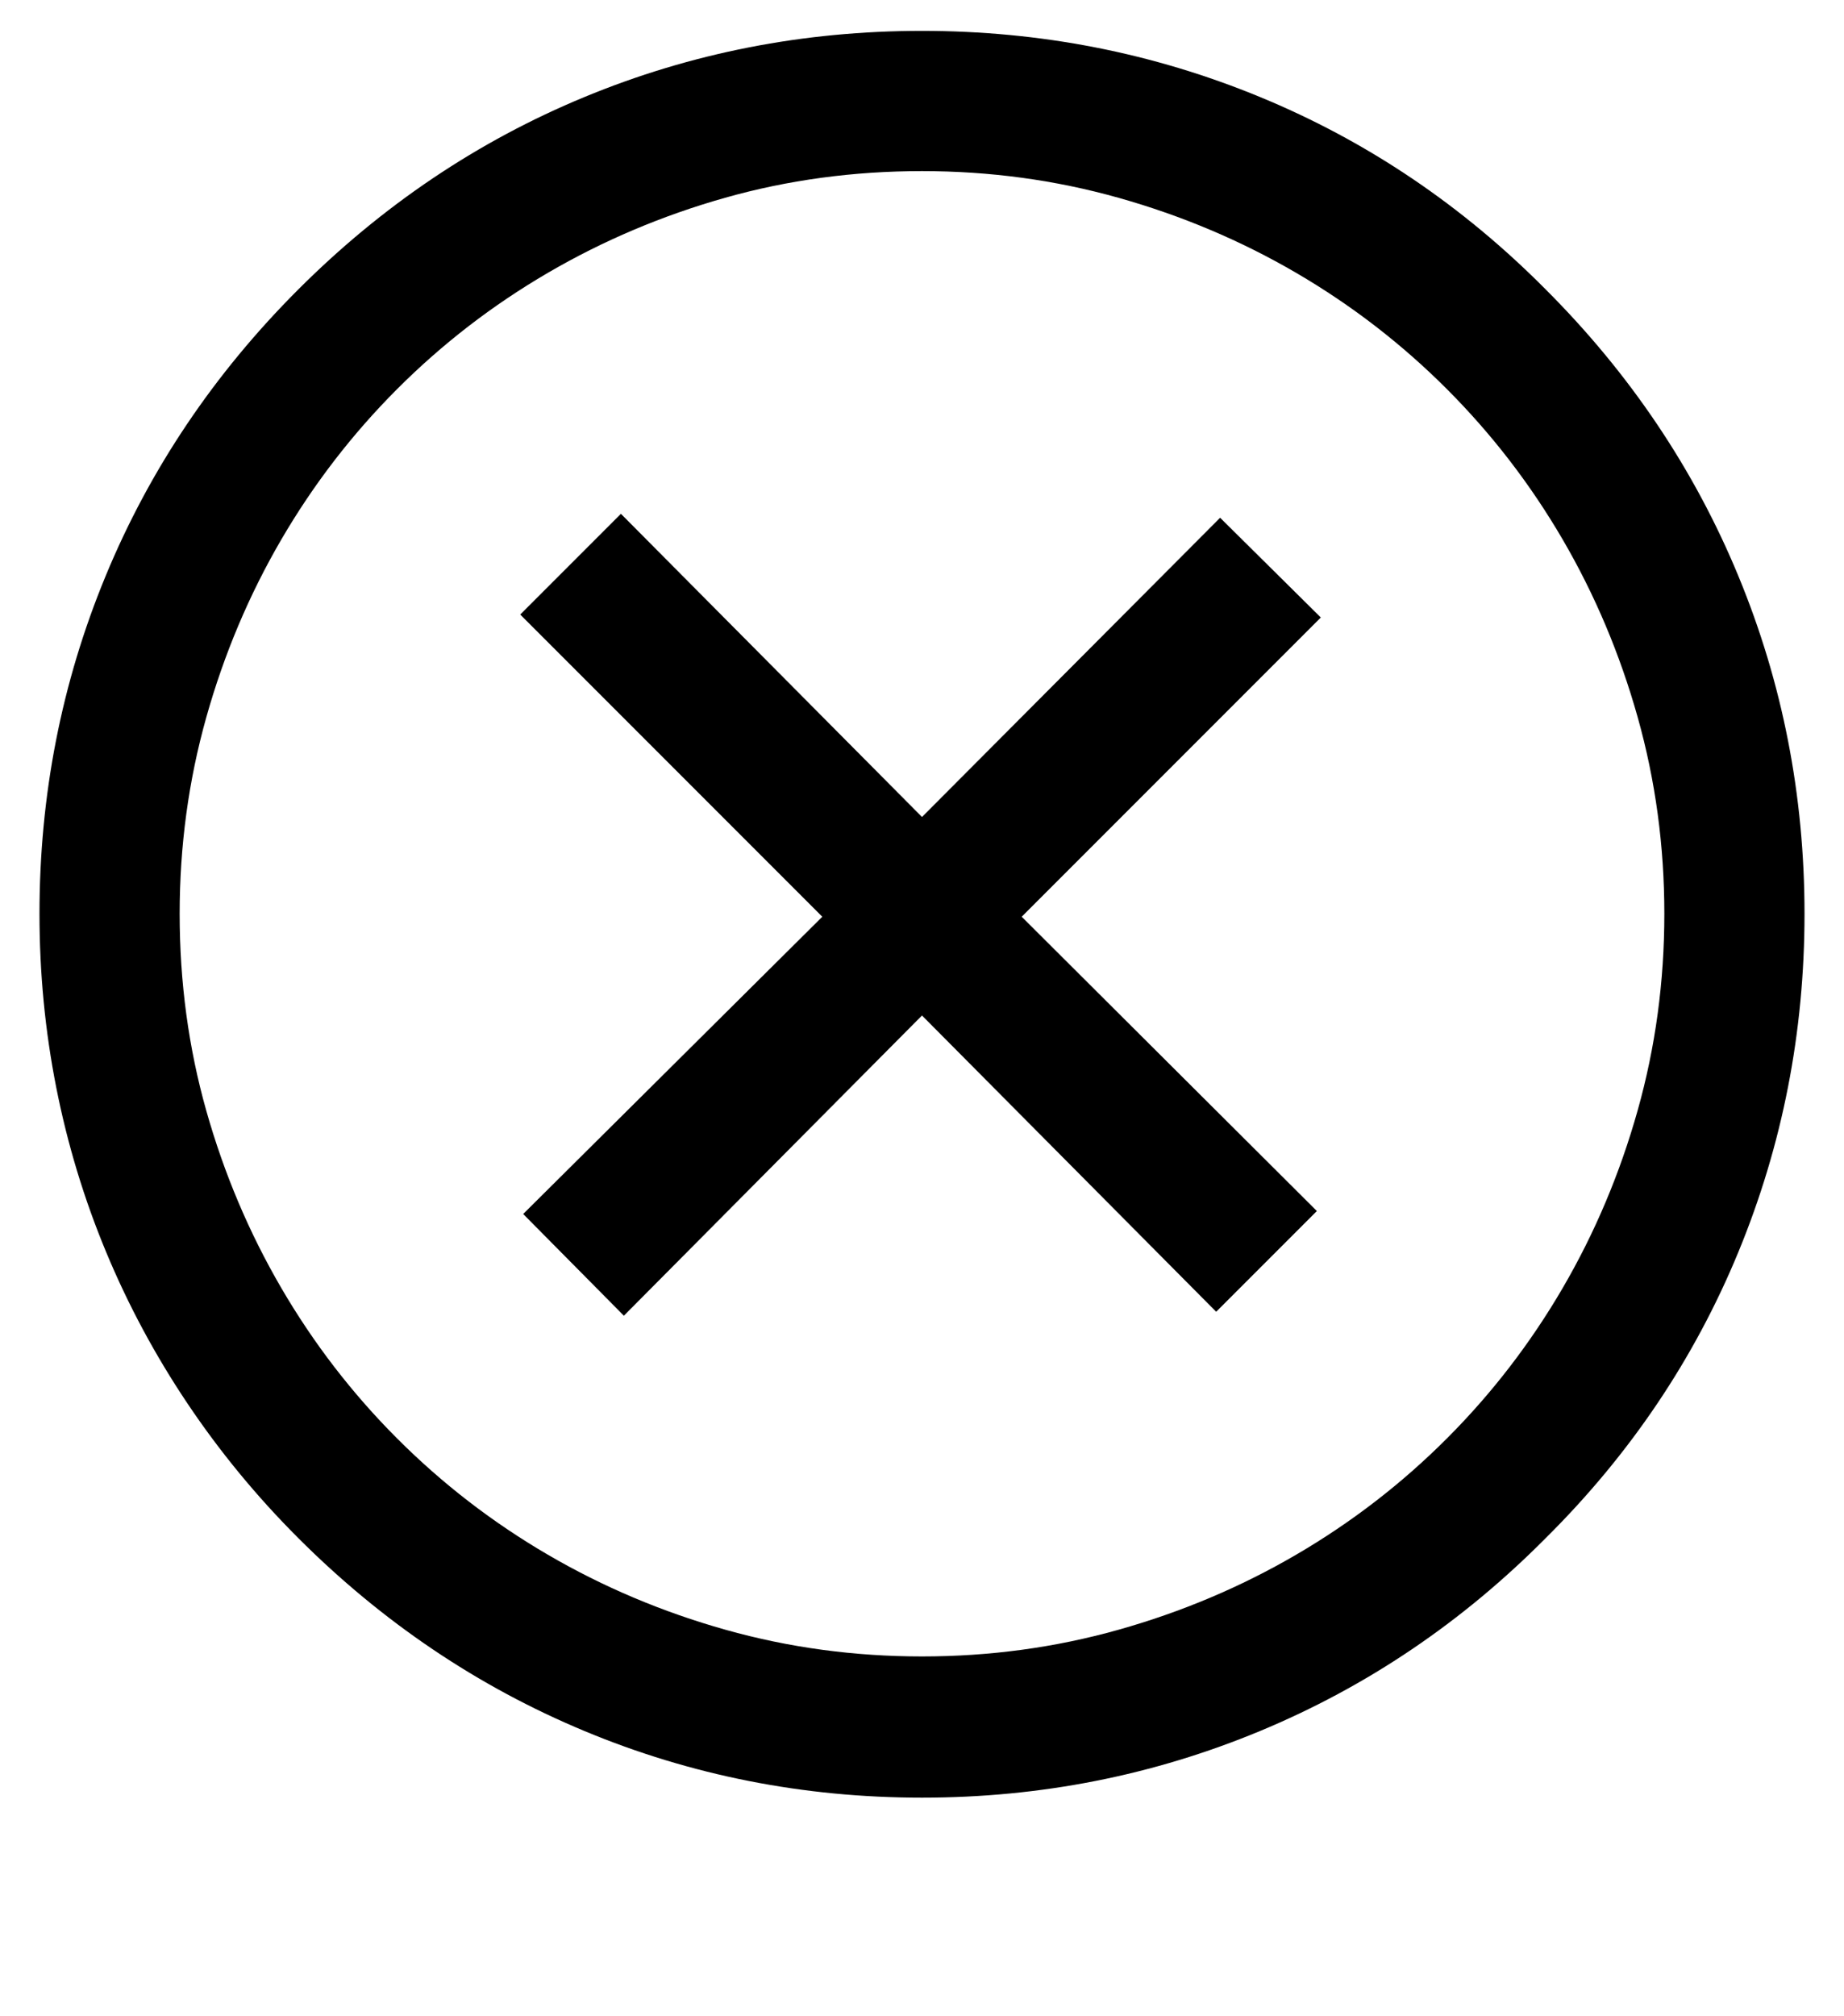 <?xml version='1.0' encoding='utf-8'?>
<svg xmlns="http://www.w3.org/2000/svg" viewBox="0 0 1868 2041" width="366" height="400"><path d="M934 1820q-180 0-342-67.5T302 1557q-63-63-112-136t-82.5-153.5T57 1101 40 925q0-180 67-342t195-290T592 98t342-67 342.5 67T1566 293q128 128 195 290t67 342-67 342.5-195 289.5q-127 128-289.5 195.5T934 1820zm0-1647q-104 0-199.5 27T555 276 402.5 393.5 285 546t-76 180-27 199q0 104 27 199.5t76 179.5 117.5 152.5T555 1574t180 76 199 27 199-27 180-76 152.5-117.5T1583 1304t76-180 27-199-27-199-76-180-117.5-152.5T1313 276t-180-76-199-27zm404 452l-102-101-302 303-305-307-102 102 306 306-303 301 102 103 302-304 298 300 102-102-299-298z" fill="#000000"></path></svg>